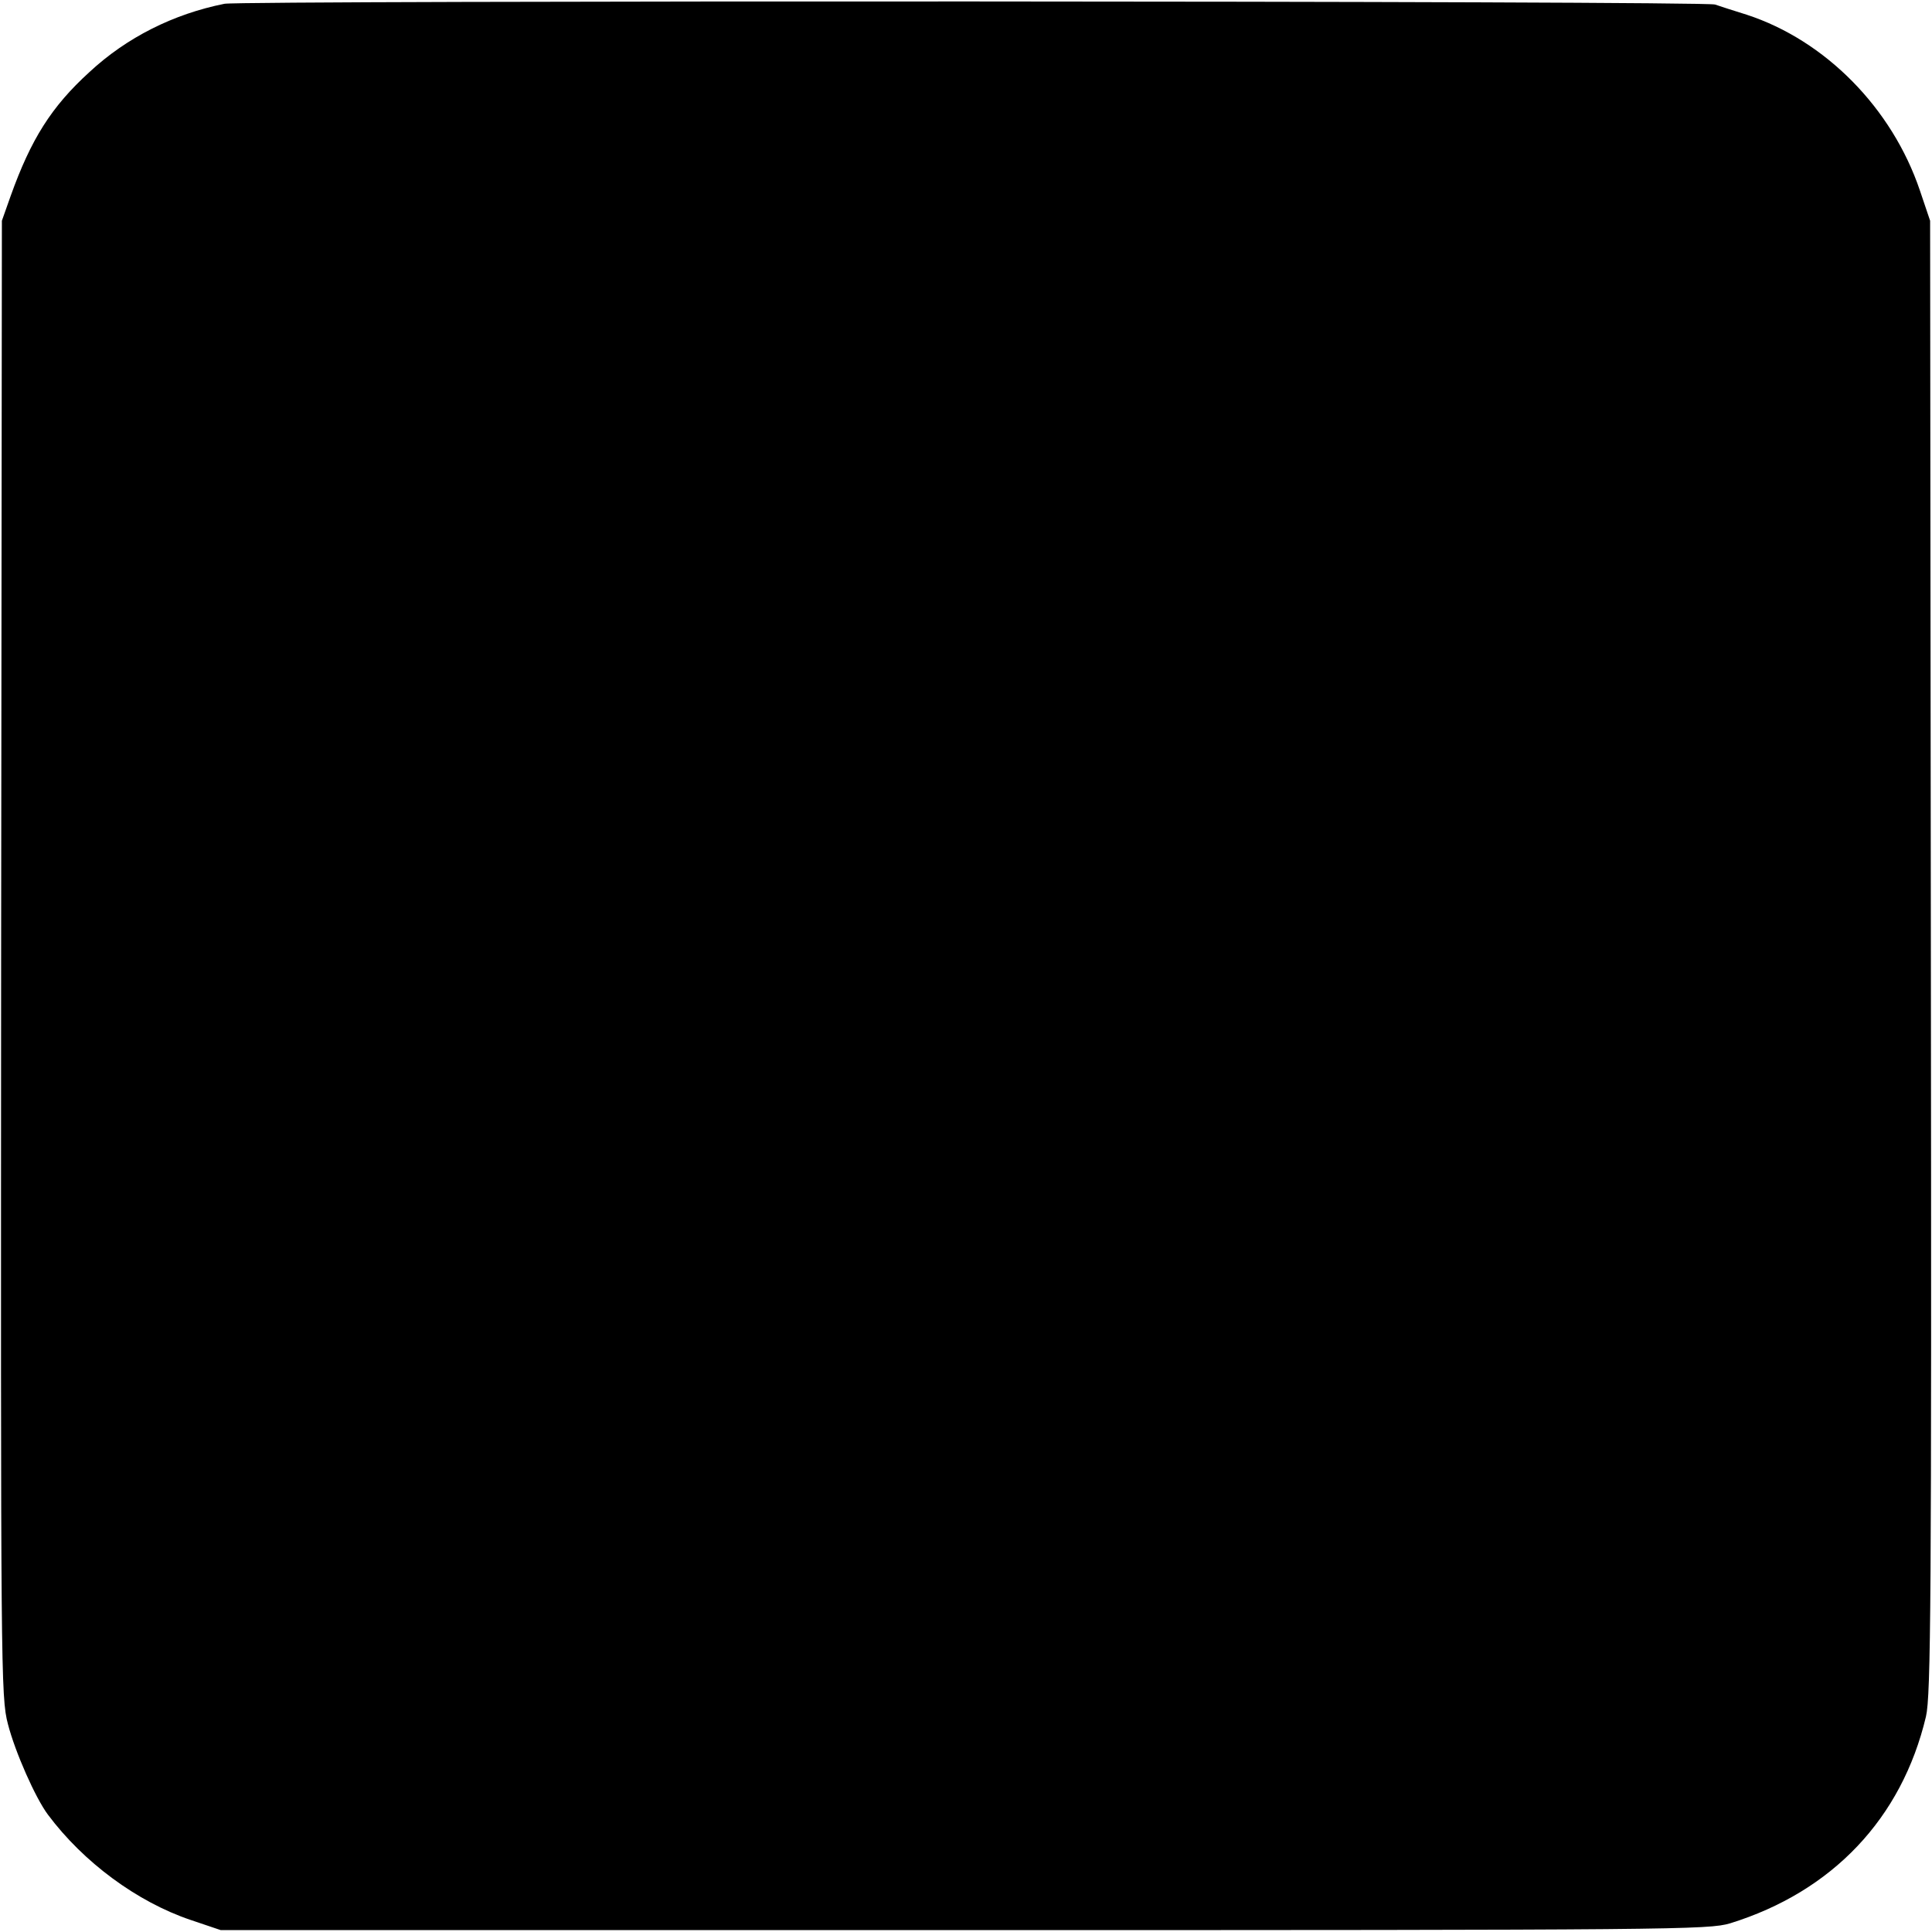 <?xml version="1.0" standalone="no"?>
<!DOCTYPE svg PUBLIC "-//W3C//DTD SVG 20010904//EN"
 "http://www.w3.org/TR/2001/REC-SVG-20010904/DTD/svg10.dtd">
<svg version="1.0" xmlns="http://www.w3.org/2000/svg"
 width="512pt" height="512pt" viewBox="0 0 512 512"
 preserveAspectRatio="xMidYMid meet">
<g transform="translate(0,512) scale(0.1,-0.1)"
fill="#000000" stroke="none">
<path d="M595 5110 c-135 -27 -259 -89 -358 -181 -101 -92 -155 -178 -209
-329 l-23 -65 -2 -1955 c-1 -1891 -1 -1957 18 -2029 19 -74 73 -196 106 -240
94 -126 236 -231 378 -279 l80 -27 1970 0 c1886 0 1973 1 2030 18 271 84 455
278 519 548 13 56 15 301 13 2014 l-2 1950 -27 80 c-74 219 -251 398 -459 466
-35 11 -73 23 -84 27 -29 10 -3902 11 -3950 2z"/>
</g>
</svg>
